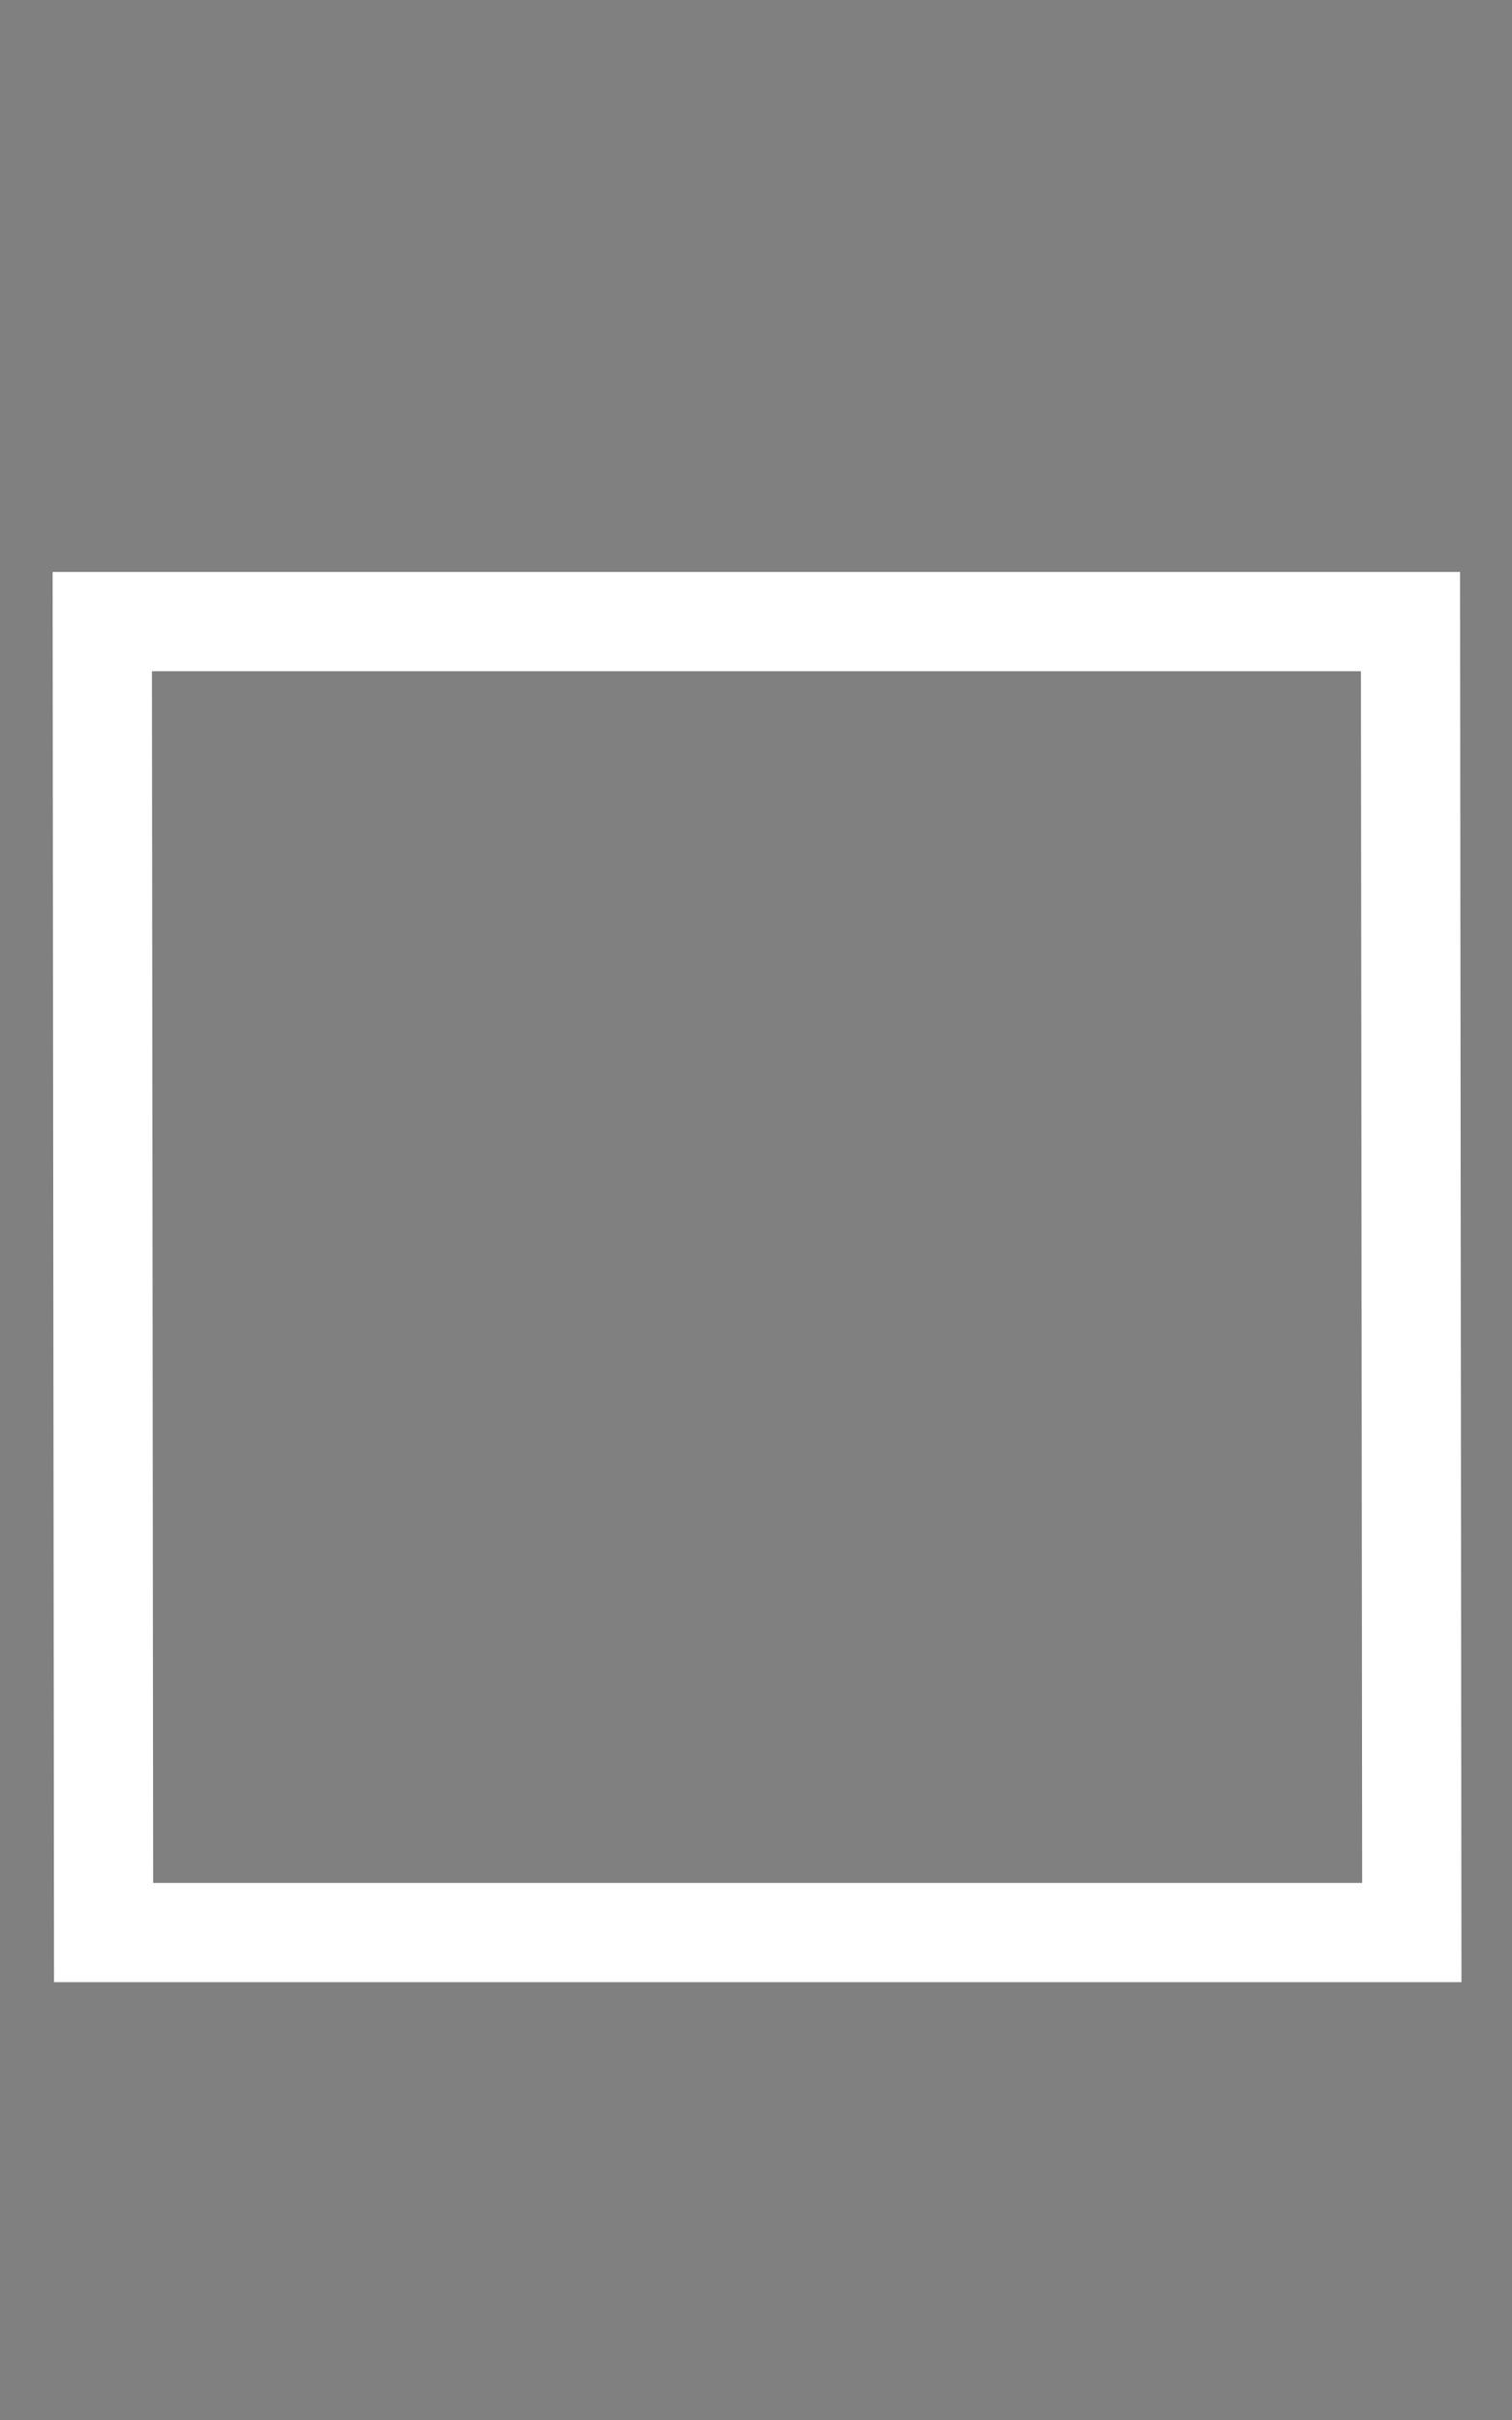 <?xml version="1.0" encoding="utf-8"?>
<svg viewBox="0 0 320 512" xmlns="http://www.w3.org/2000/svg">
  <rect x="0" y="0" width="320" height="512" fill="#808080" stroke="none"/>
  <path style="fill: rgb(216, 216, 216); stroke: rgb(0, 0, 0);" d="M 307.039 109.312"/>
  <rect x="21.693" y="123.964" width="276.871" height="277.364" style="fill: rgba(255, 255, 255, 0); stroke-width: 21px; stroke-linecap: square; stroke: rgb(255, 255, 255);" transform="matrix(1, 0, 0.001, 1, -0.171, 7.544)"/>
</svg>